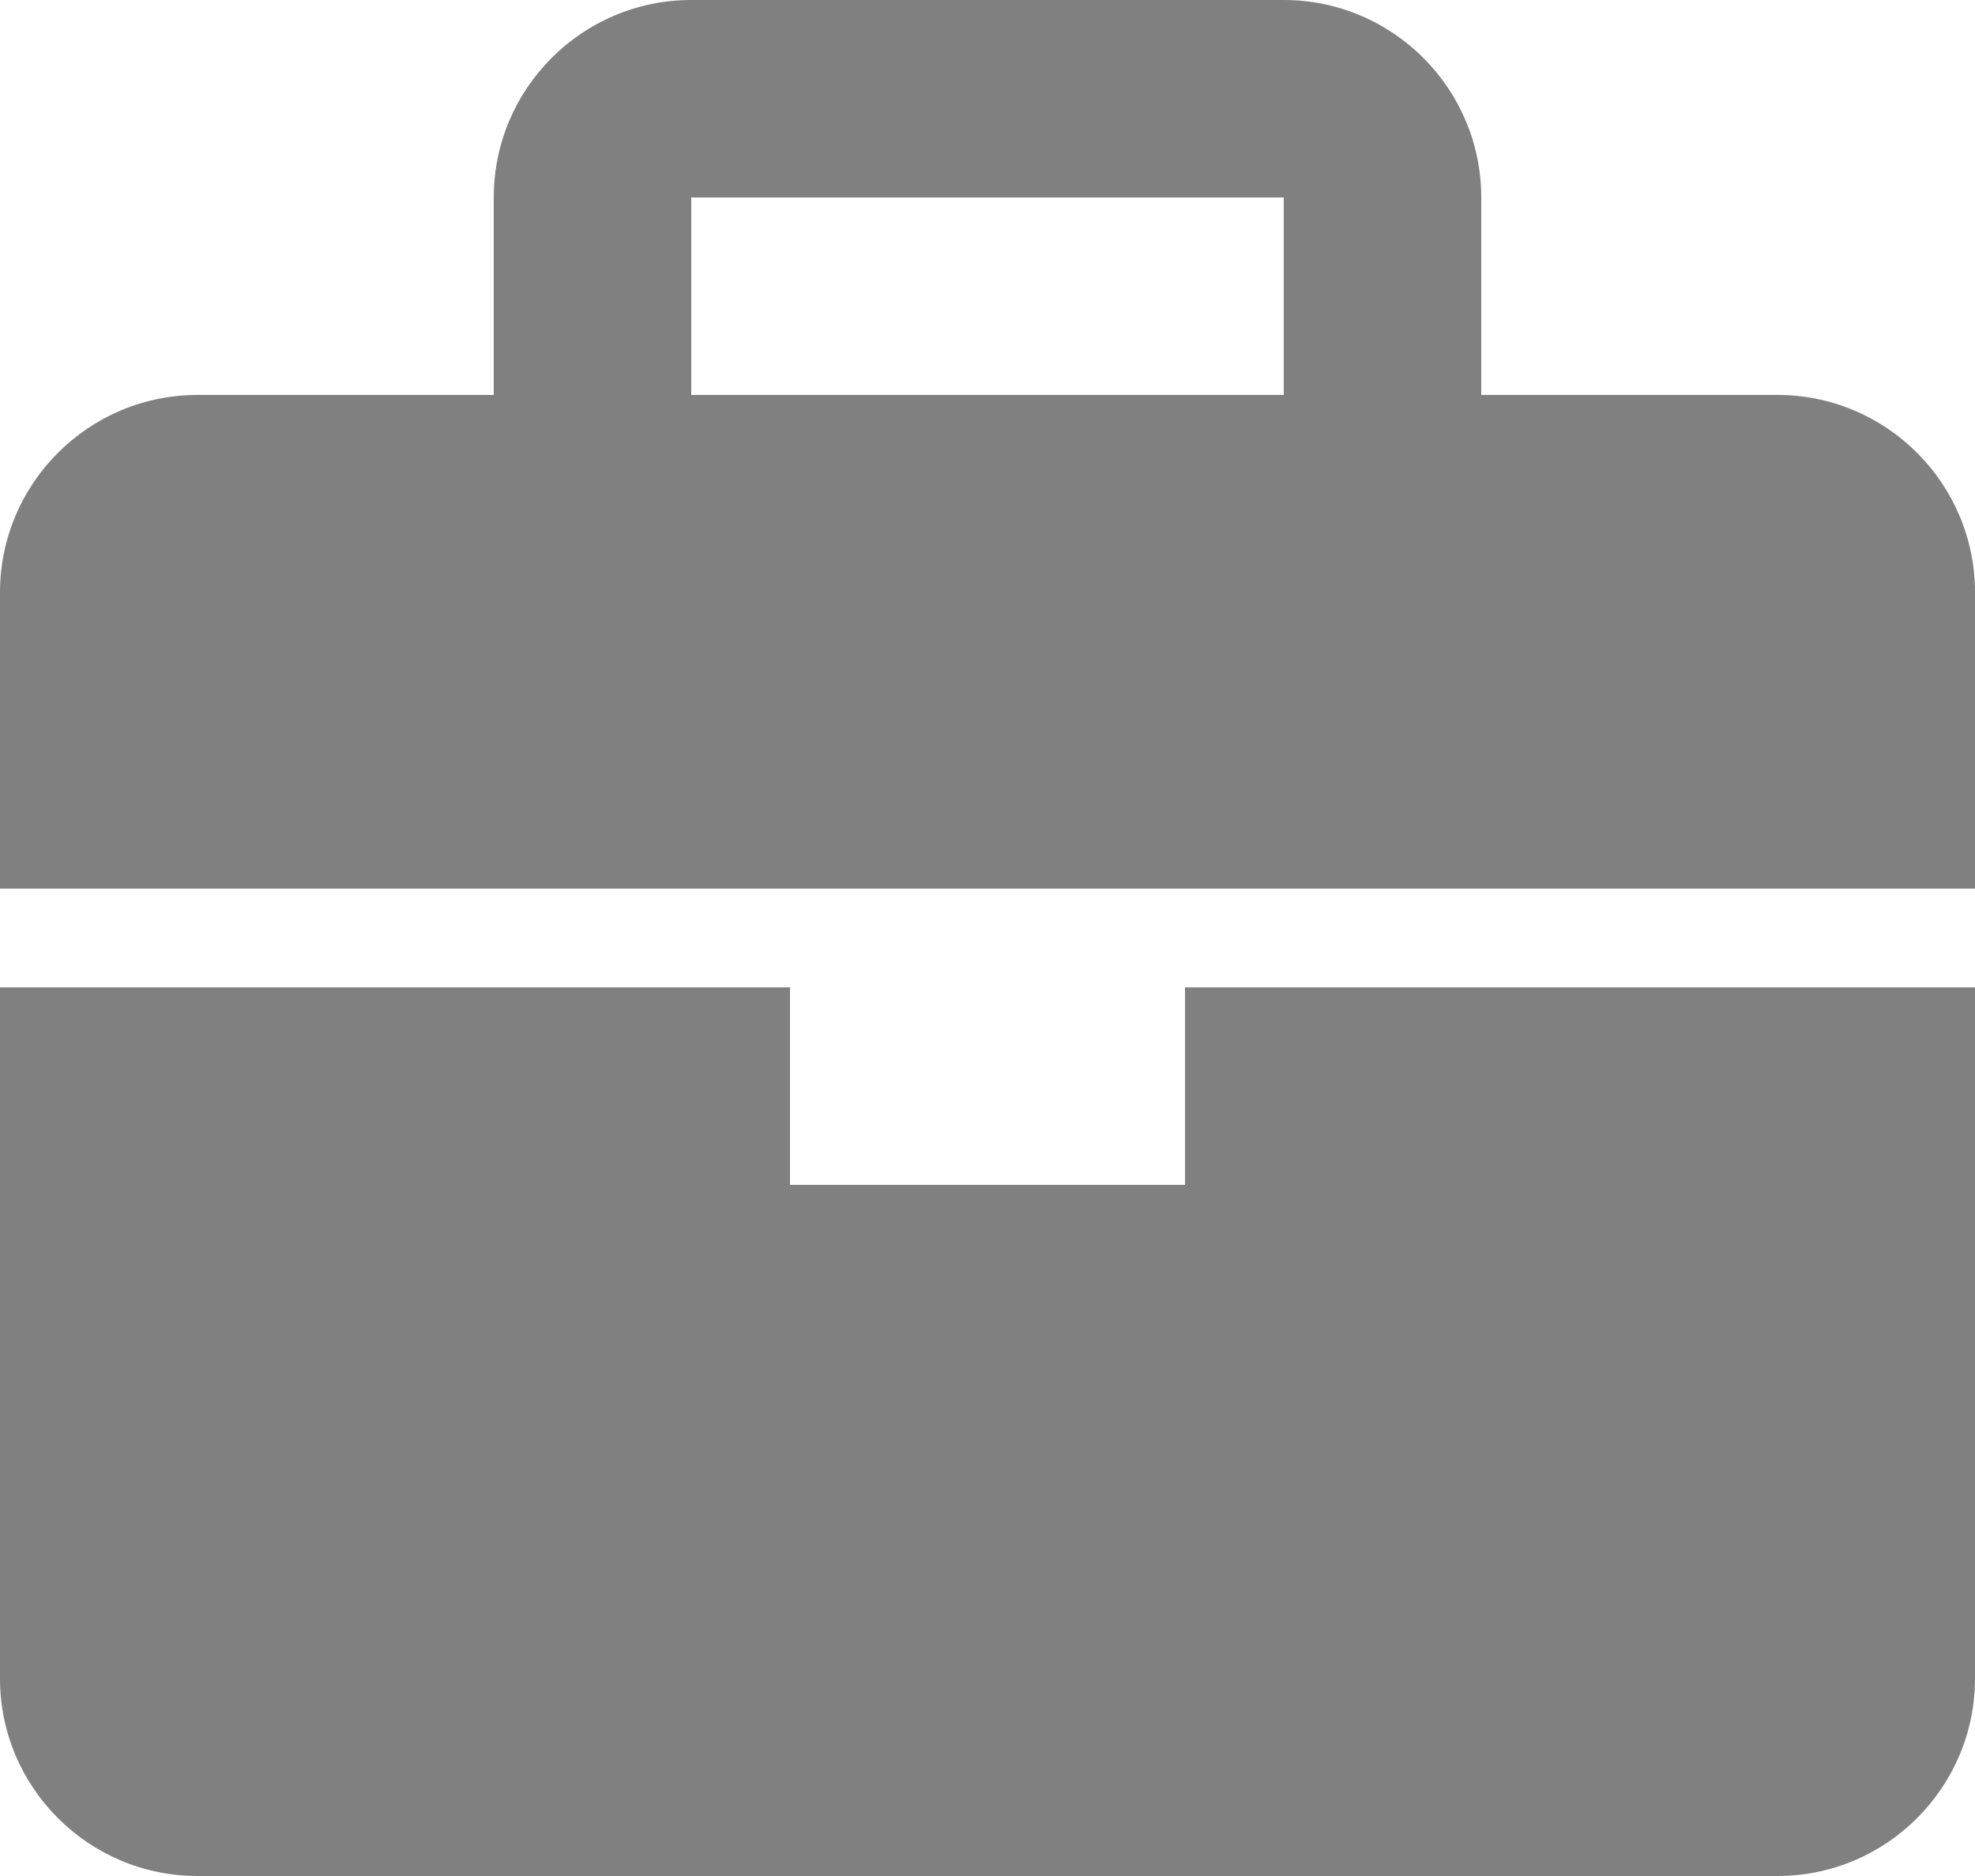 <svg width="20" height="19" viewBox="0 0 20 19" fill="none" xmlns="http://www.w3.org/2000/svg">
<path d="M18 4H15V2C15 0.897 14.103 0 13 0H7C5.897 0 5 0.897 5 2V4H2C0.897 4 0 4.897 0 6V9H20V6C20 4.897 19.103 4 18 4ZM7 2H13V4H7V2ZM12 12H8V10H0V17C0 18.103 0.897 19 2 19H18C19.103 19 20 18.103 20 17V10H12V12Z" fill="#808080"/>
</svg>
